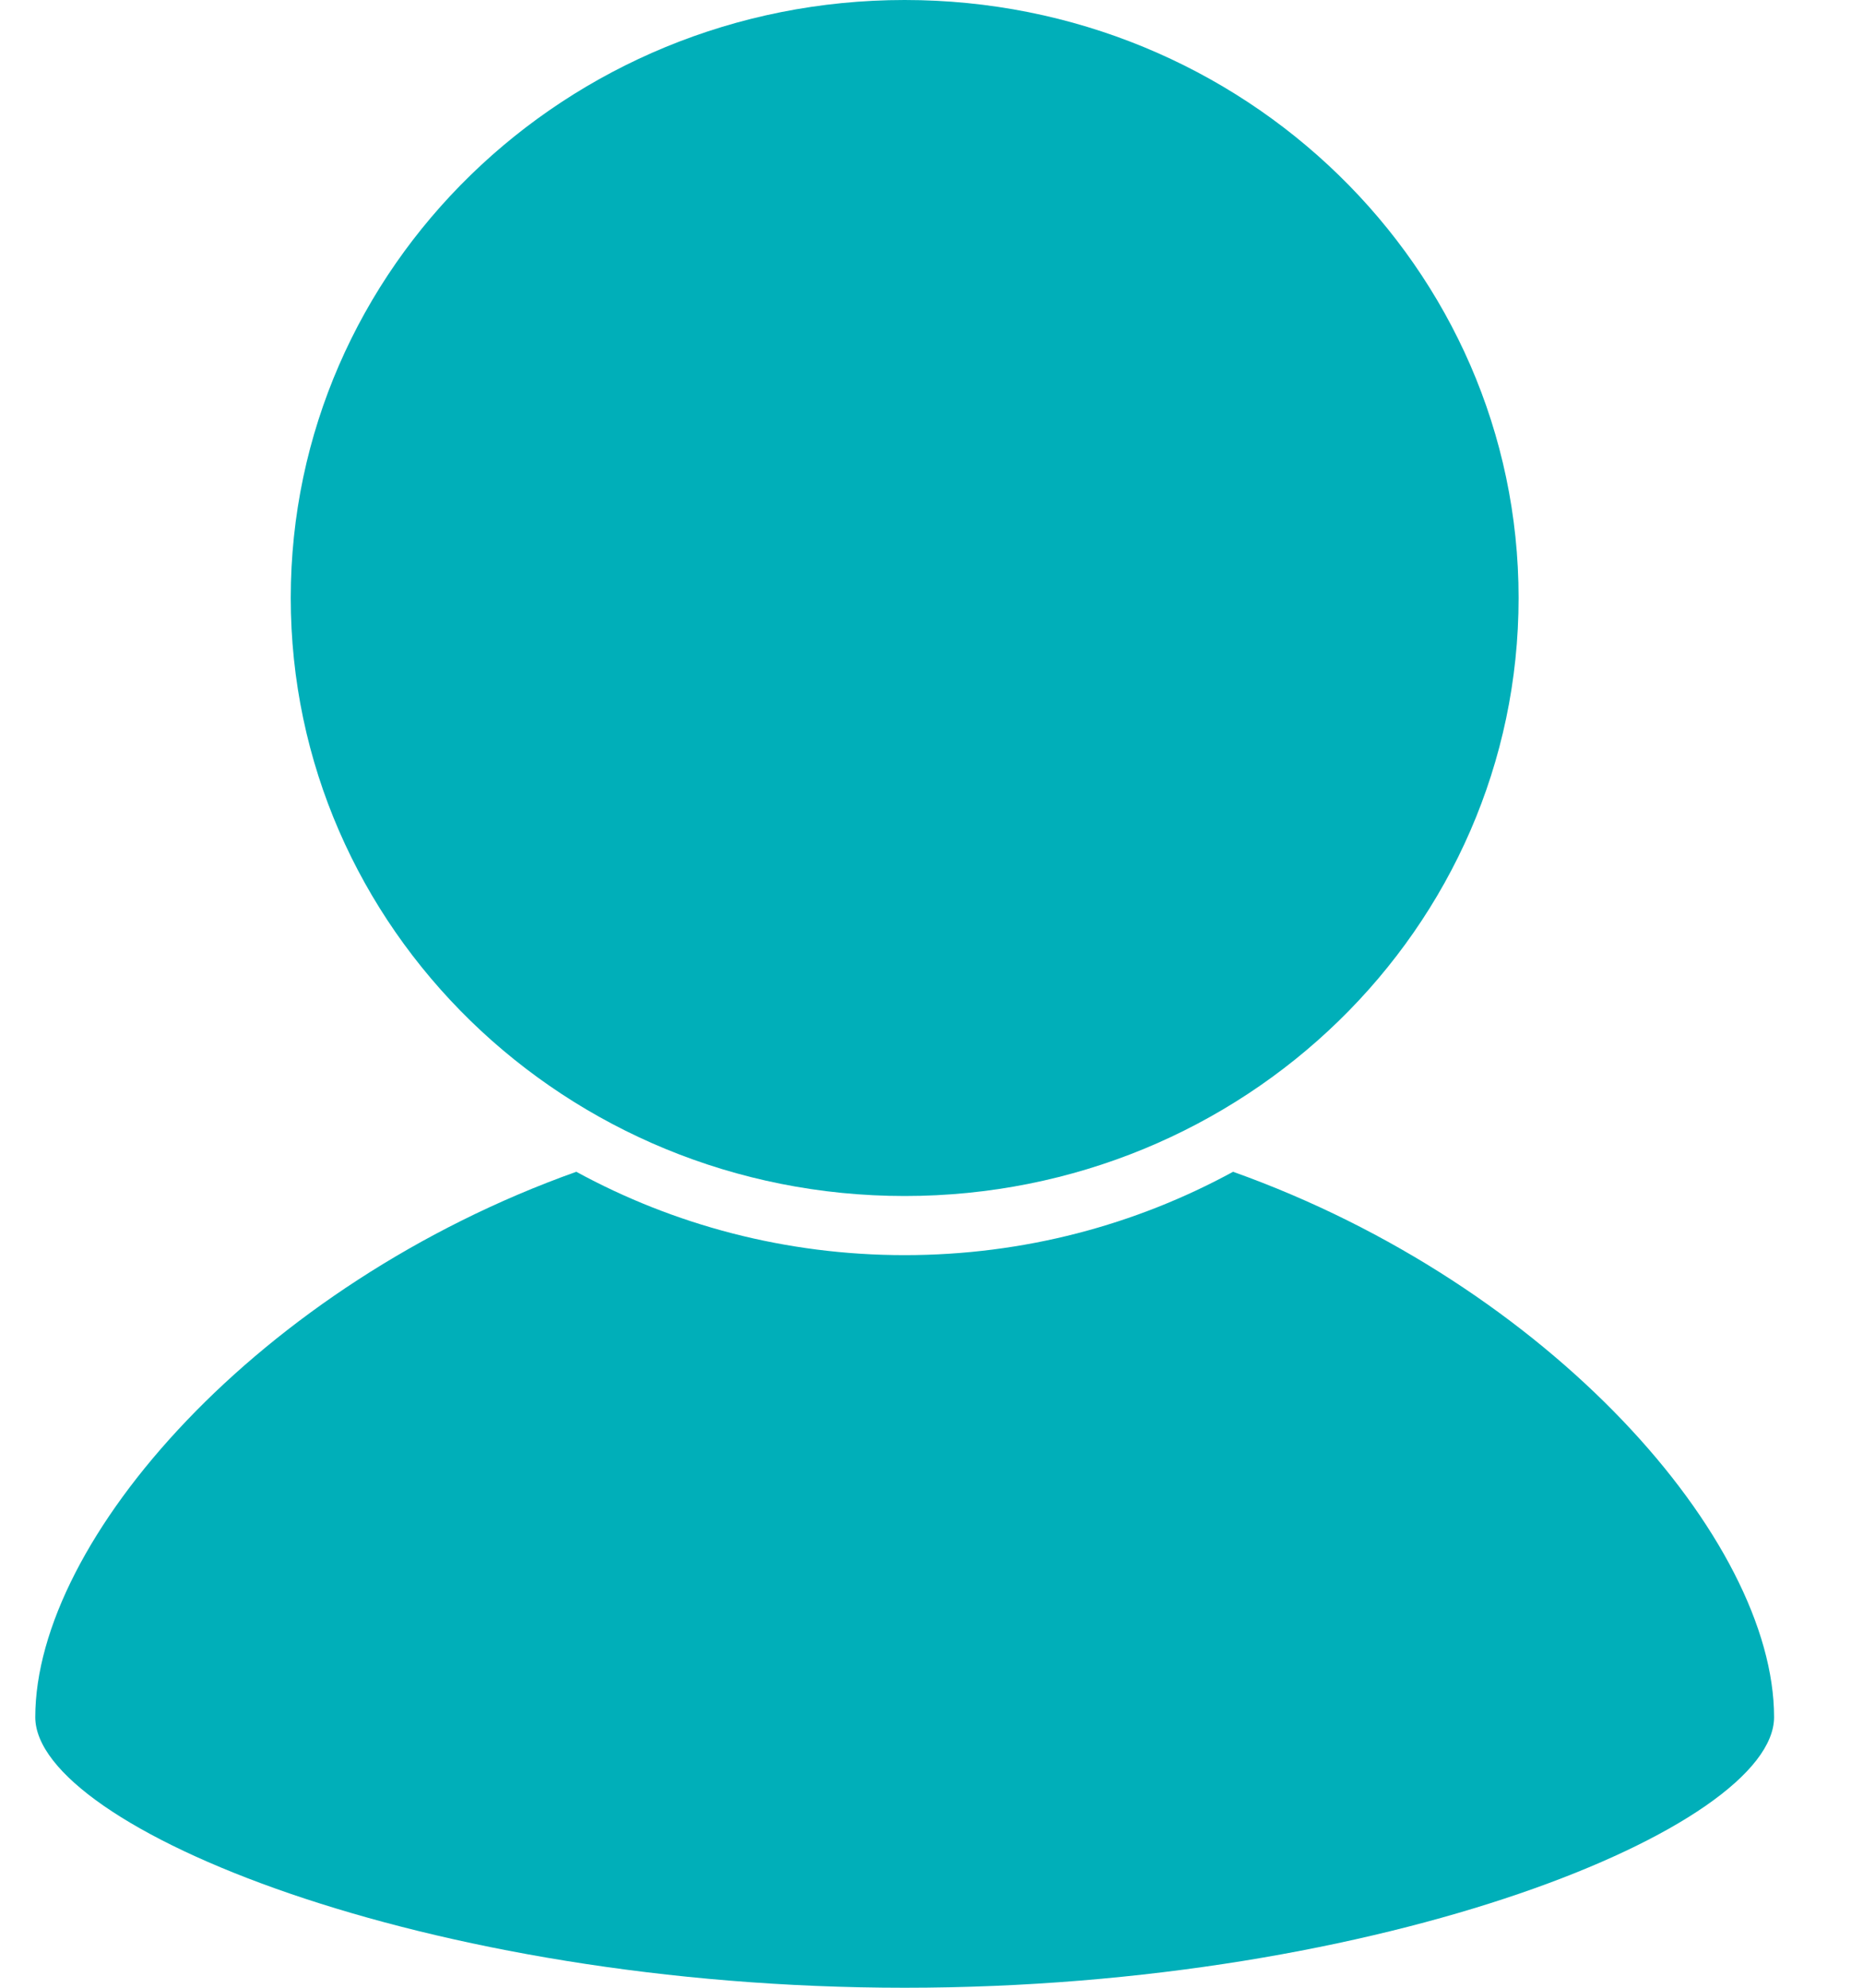 <svg width="15" height="16" viewBox="0 0 15 16" fill="none" xmlns="http://www.w3.org/2000/svg">
    <path d="M7.284 9.627C10.014 9.627 12.227 7.472 12.227 4.813C12.227 2.155 10.014 0 7.284 0C4.554 0 2.341 2.155 2.341 4.813C2.341 7.472 4.554 9.627 7.284 9.627Z"
          fill="#00AFB9"/>
    <path d="M7.284 16C11.151 16 14.284 14.705 14.284 13.822C14.284 12.396 12.483 10.343 9.928 9.432C9.145 9.859 8.244 10.103 7.284 10.103C6.325 10.103 5.423 9.859 4.64 9.432C2.085 10.343 0.284 12.396 0.284 13.822C0.284 14.705 3.418 16 7.284 16Z"
          fill="#00AFB9"/>
</svg>
